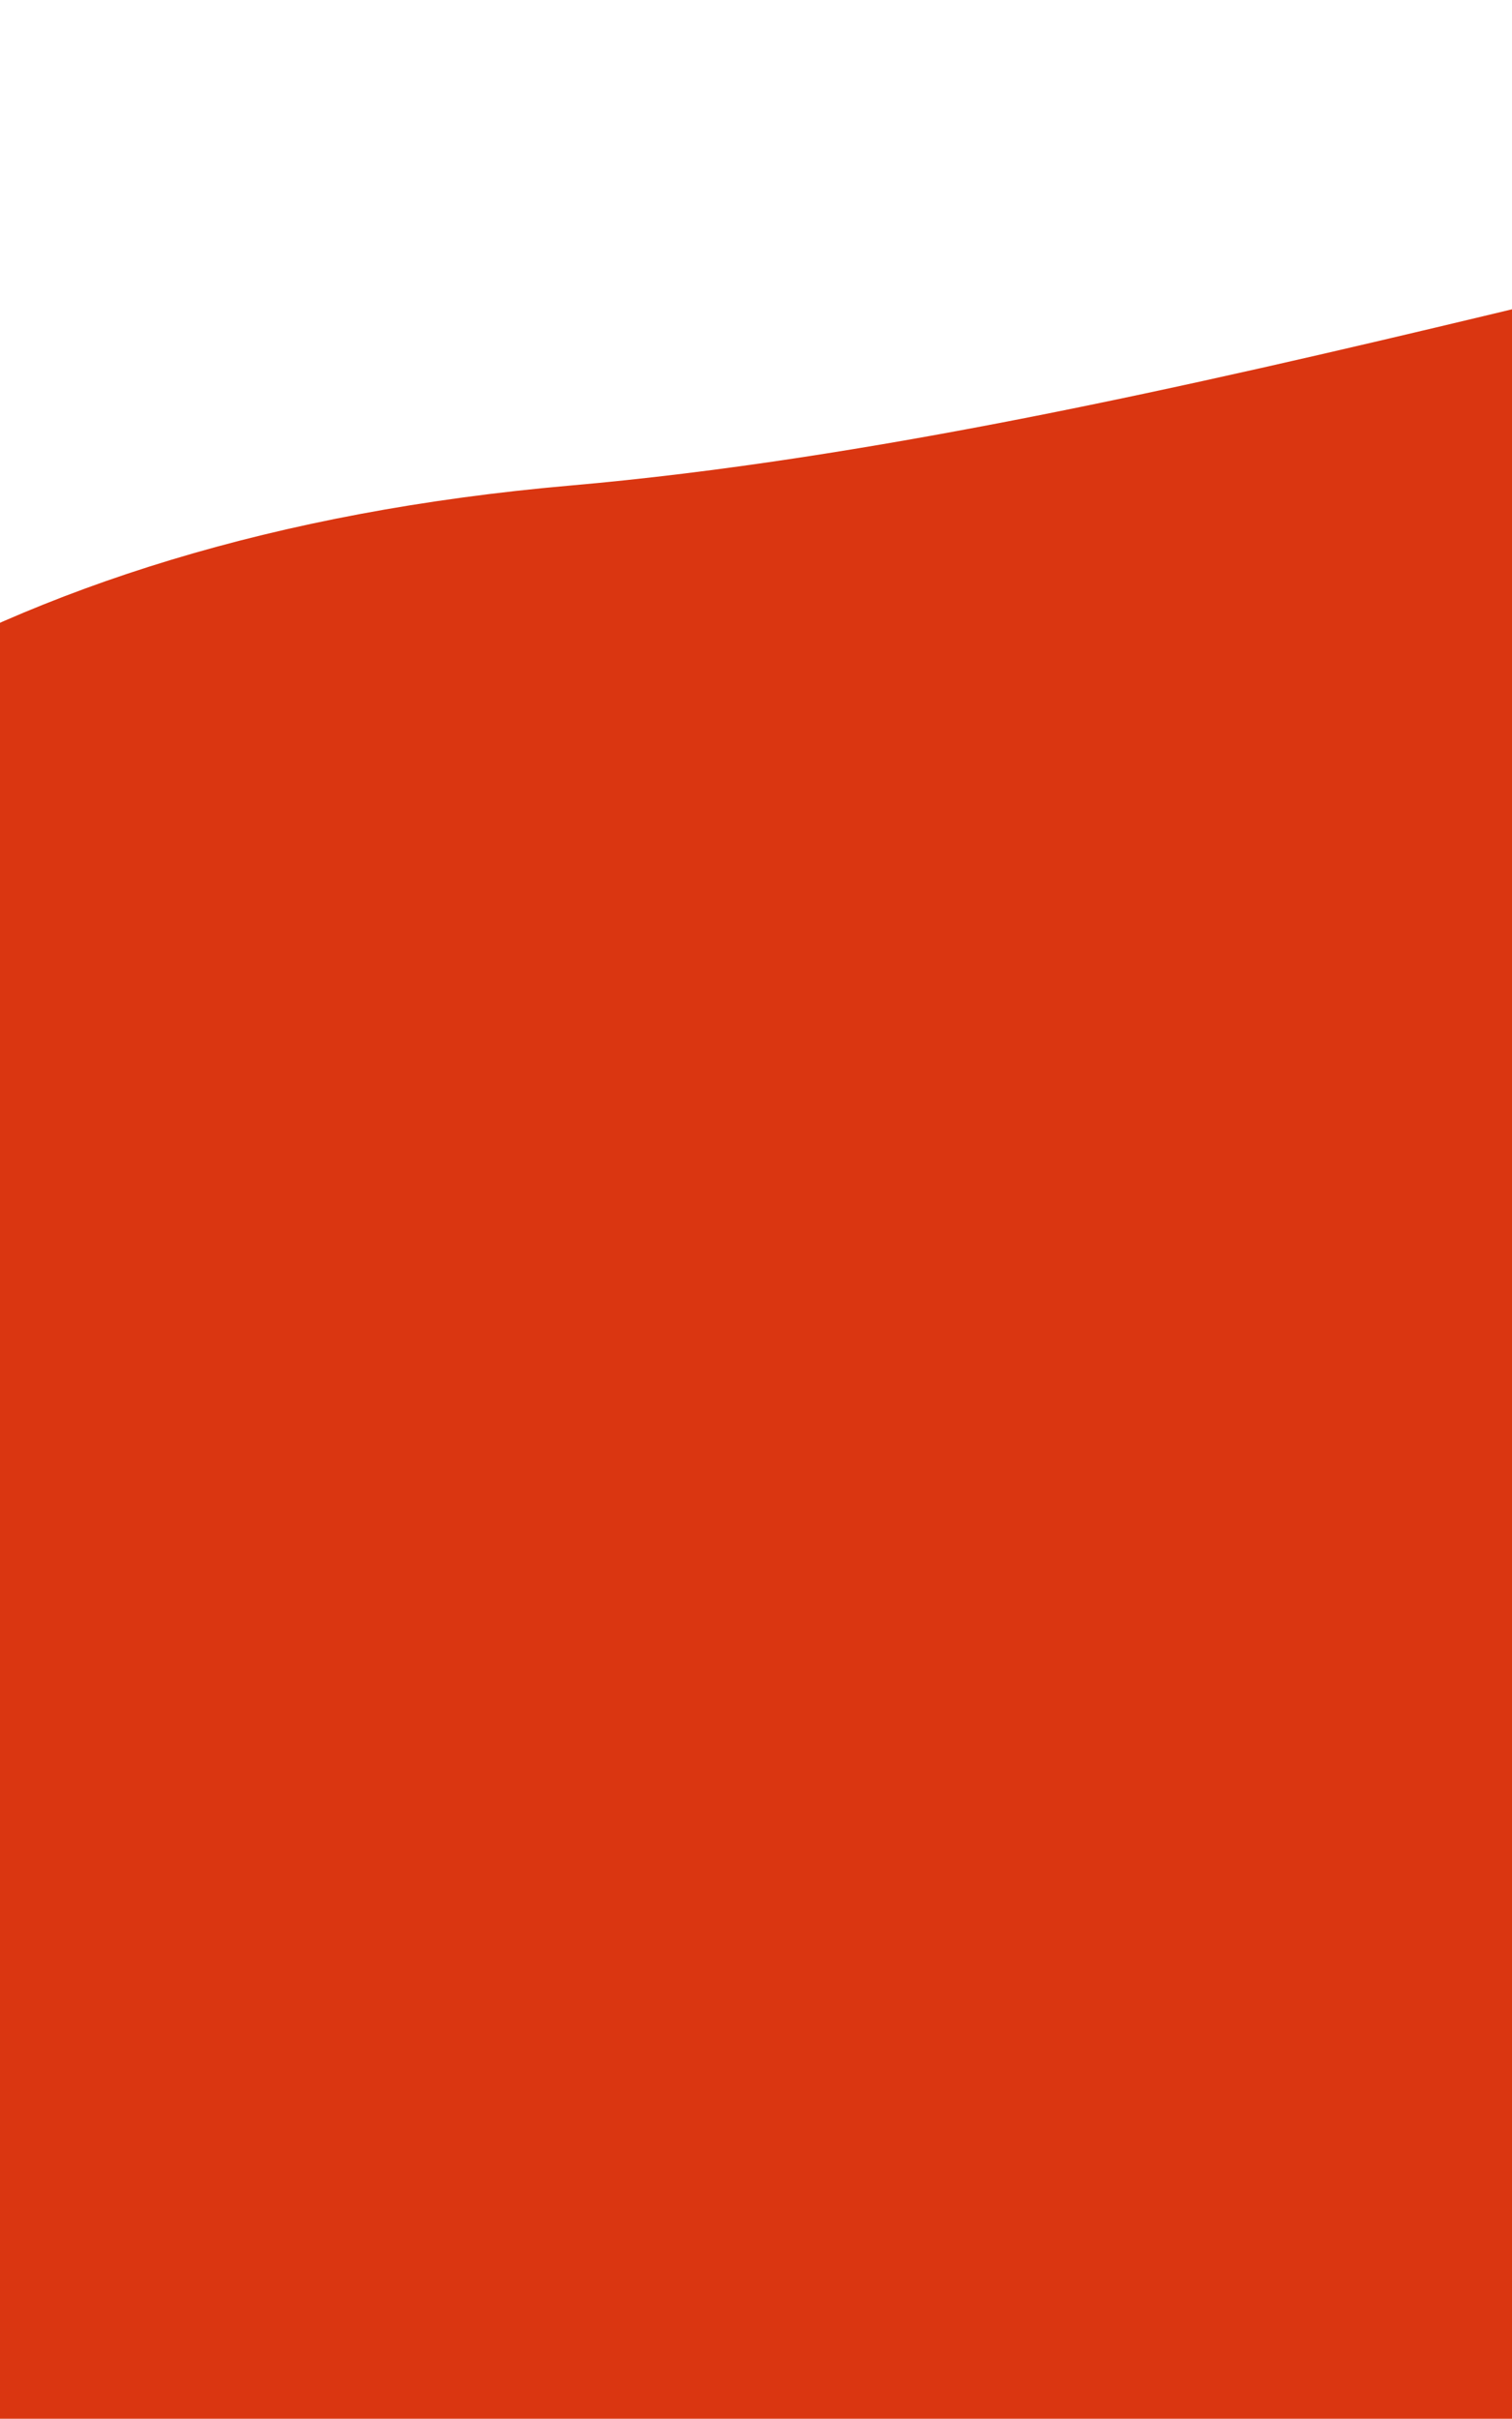<svg xmlns="http://www.w3.org/2000/svg" xmlns:xlink="http://www.w3.org/1999/xlink" width="414" height="662" viewBox="0 0 414 662">
  <defs>
    <clipPath id="clip-path">
      <rect id="Rectangle_41" data-name="Rectangle 41" width="414" height="662" transform="translate(0 251)" fill="#fff" stroke="#707070" stroke-width="1"/>
    </clipPath>
  </defs>
  <g id="contact-bg-m" transform="translate(0 -251)" clip-path="url(#clip-path)">
    <path id="Path_72641" data-name="Path 72641" d="M591.877,21.174C1050.154,150.631,994.256.246,1008.086,175.582s-63.3,417.434-388.811,417.434S-156.826,787.4,16.69,433.756,133.6-108.283,591.877,21.174Z" transform="matrix(-0.996, 0.087, -0.087, -0.996, 824.616, 920.652)" fill="#da3611"/>
  </g>
</svg>
